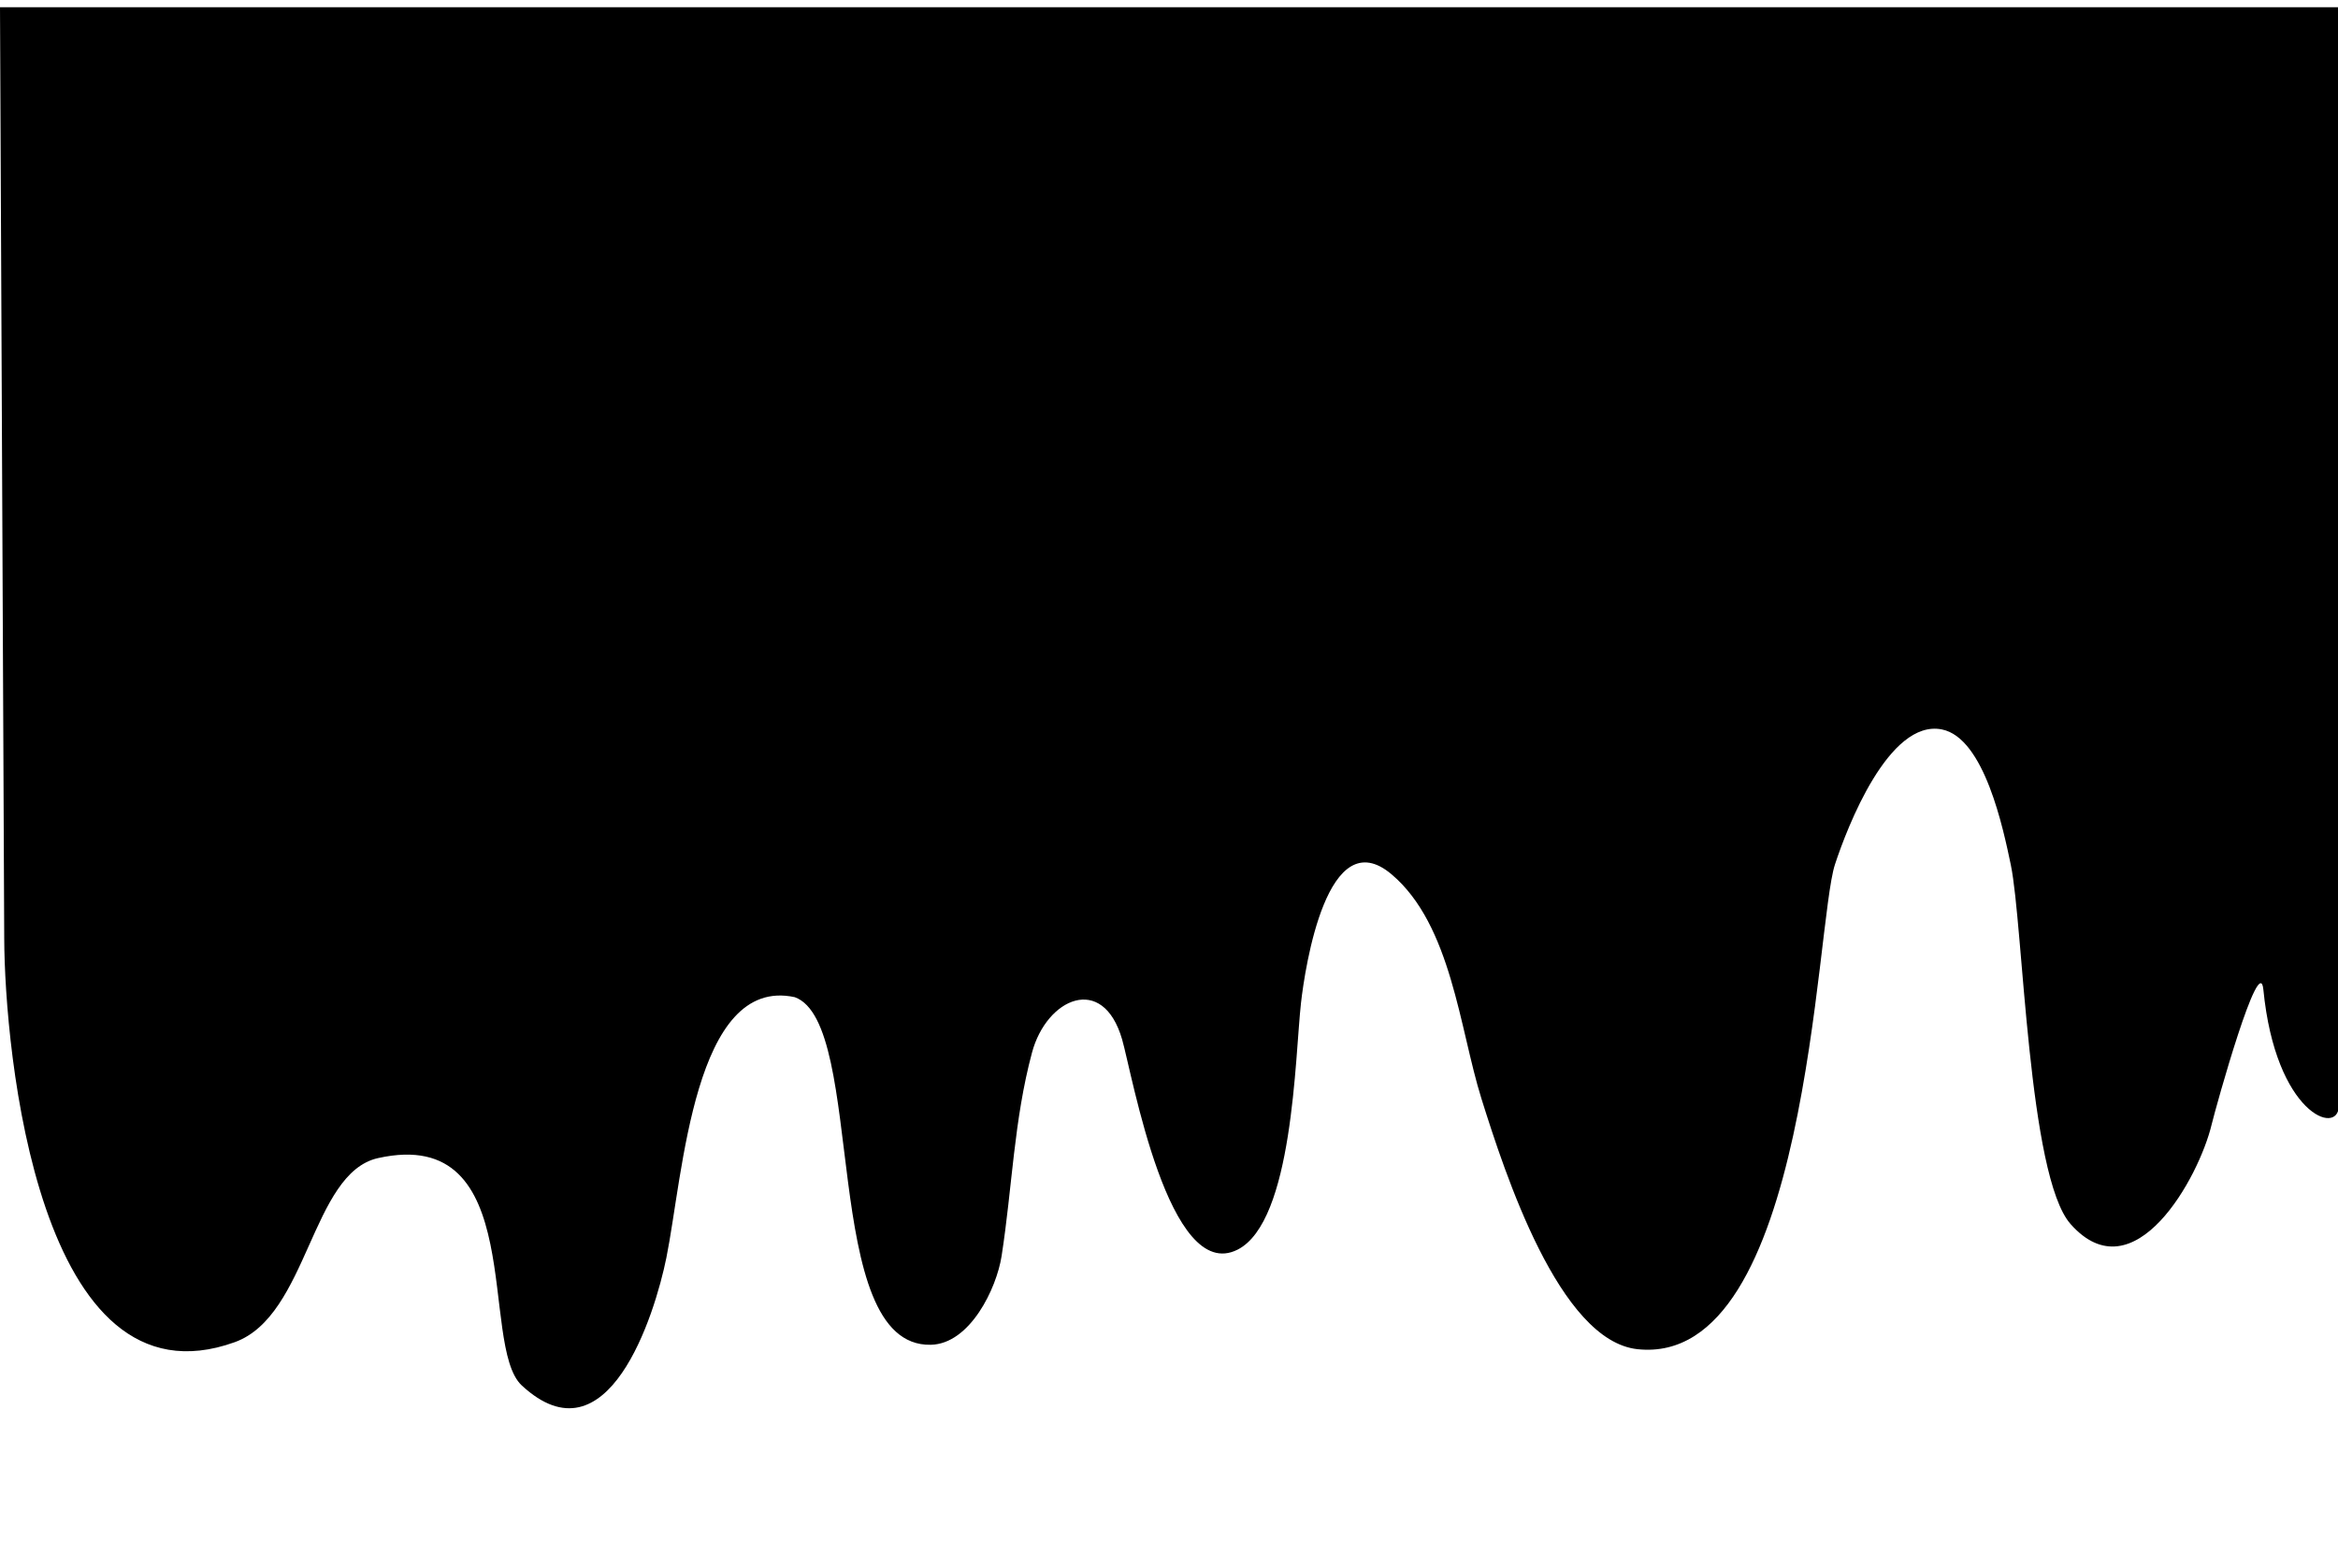 <?xml version="1.0" encoding="utf-8"?>
<!-- Generator: Adobe Illustrator 19.2.1, SVG Export Plug-In . SVG Version: 6.00 Build 0)  -->
<svg version="1.1" id="Capa_1" xmlns="http://www.w3.org/2000/svg" xmlns:xlink="http://www.w3.org/1999/xlink" x="0px" y="0px"
	 viewBox="0 0 1162 779.6" style="enable-background:new 0 0 1162 779.6;" xml:space="preserve">
<path d="M0,3.6h1162c0,0,0.4,544.7,0.4,546.1c0,15.2-31.4,4.3-37.5-57.8c-1.9-19.4-23.3,57.3-25.7,67.1
	c-6.2,26.1-38.5,85.2-70.1,49.5c-21.2-23.9-23.5-148.6-29.7-178.5c-3.7-17.7-13.1-63.2-34.3-67.4c-26.4-5.2-47.1,48.8-53.1,67.1
	c-9.8,29.5-13,250-98.1,241c-38.9-4.1-65.9-87.2-77.6-124.5c-10.9-34.8-14.9-86.3-44.6-111.5c-32-27.2-43.1,46.1-45.1,63.9
	c-3,26.8-3.9,108.6-31.5,122.6c-34.2,17.3-52.3-86.7-57.4-104.5c-9.6-33.1-37.6-20.4-44.8,6.6c-9,33.6-9.8,67-15.1,101.1
	c-2.5,16.1-15.7,43.7-35.2,44.1C407,669.7,431,508.7,395,495.7c-50.1-10.8-55.5,88.4-63.8,129.5c-5.8,28.7-29.2,103.1-71.9,63.5
	c-21.5-20,3.7-129.7-71.4-113c-33.3,7.4-34.7,78.3-71.2,91.5C18.9,702.5,2.3,521.6,2.1,466.6C2.1,466.6,0,3.6,0,3.6z"/>
<path d="M1296,923.6l1162-3v1.5l-47.5-1.5H2366h-43.5l-35.5,2l-42.5-2h-51h-88H2072h-27h-31h-39h-39h-61h-51h-22.3c0,0-3.2,0-64.7,0
	c-52,2-83,0-83,0l-72.8,3h-60l-126,1.5l-64.5,1.5L1296,923.6z"/>
<path d="M1256-9.4h1162v778h-123h-77h-94h-71h-84h-19l-61-0.4h-33h-24.5H1800h-29h-5h-5h-12h-11.5c0,0,15,0.9-33.5,0
	c-17.5-1.1-48,0-48,0l-51,0.4h-101h-92.3H1254L1256-9.4z"/>
</svg>
